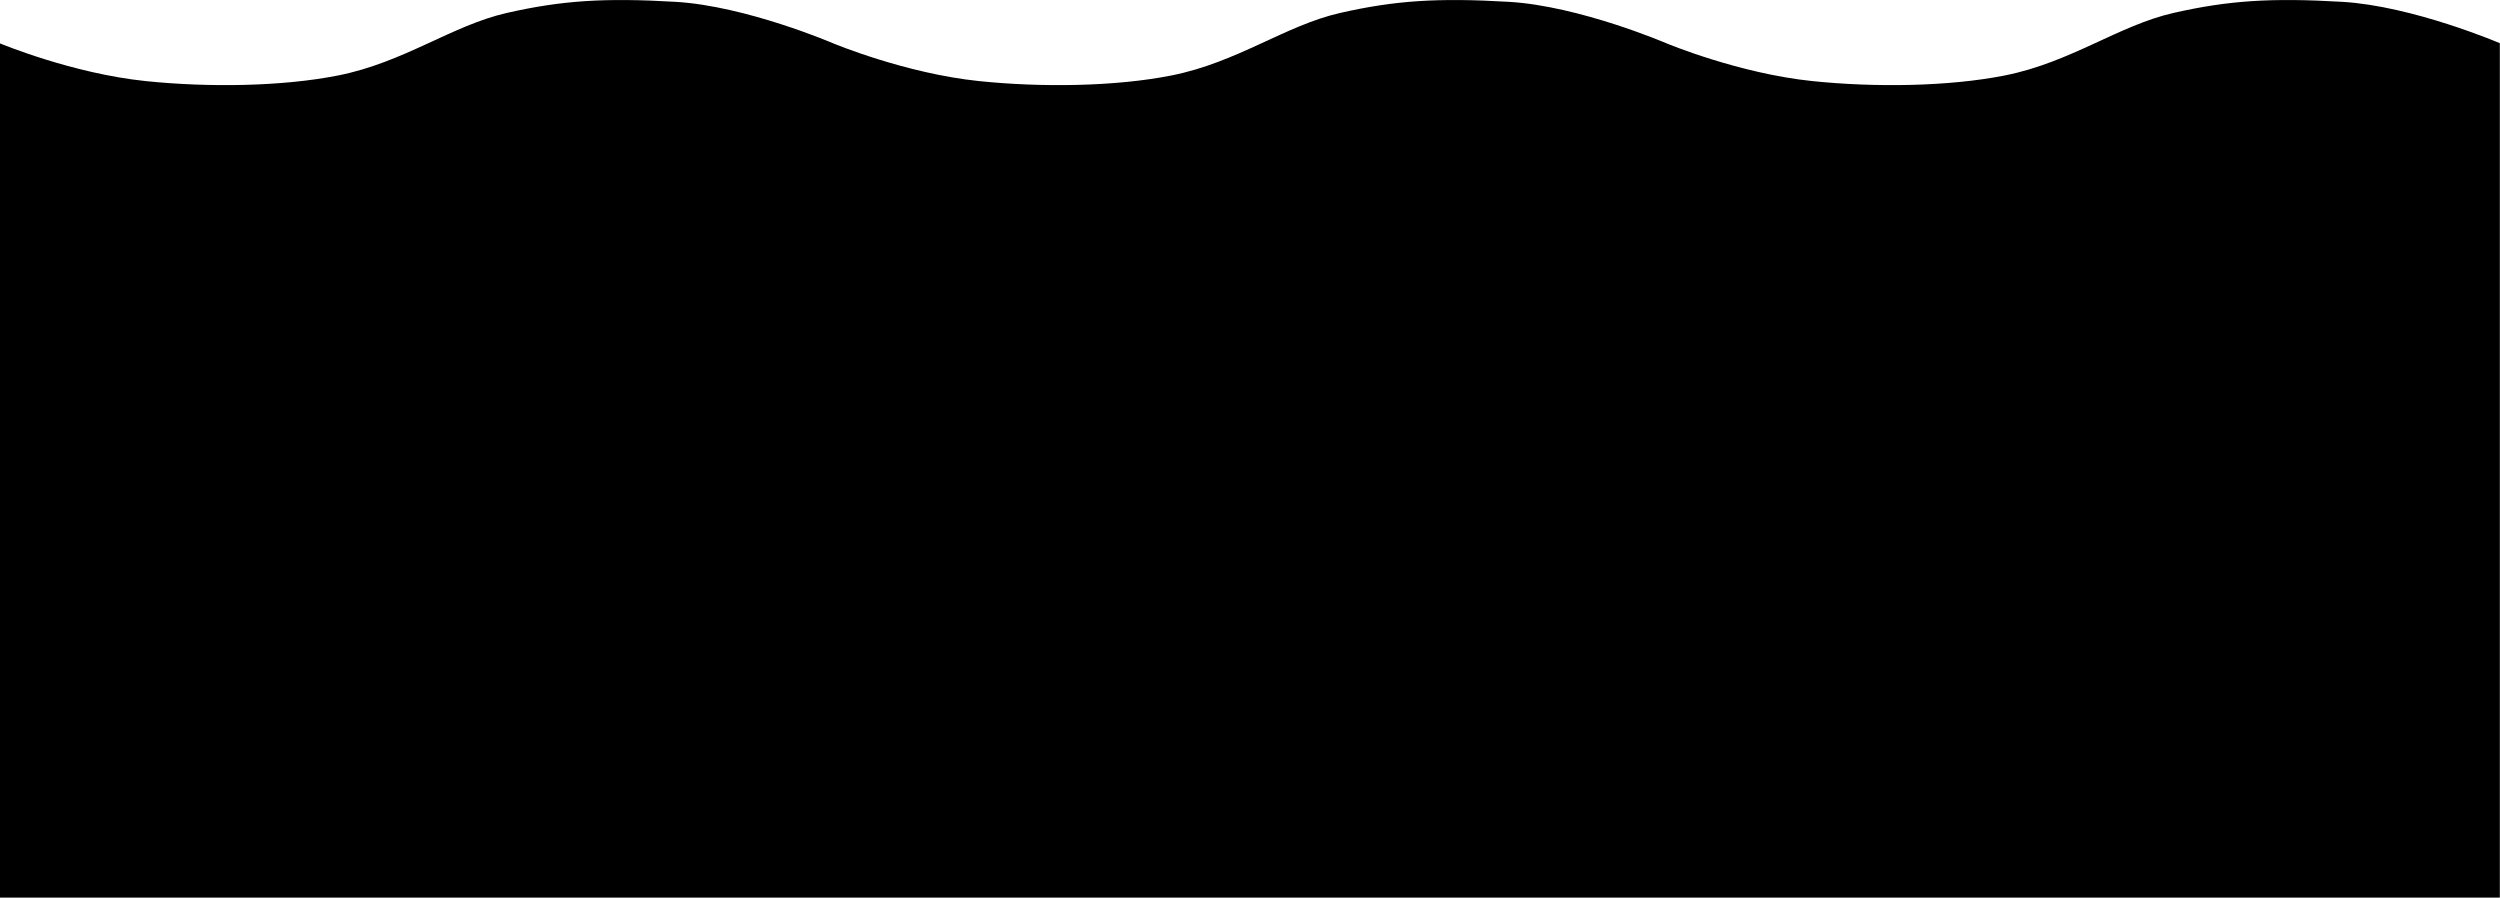 <svg class="wave-svg" xmlns="http://www.w3.org/2000/svg" id="738255fe-a9fa-4a5e-963a-8e97f59370ad" data-name="3-waves" viewBox="0 0 600 215.43">
          <defs></defs>
          <title>wave shape</title>
          <path class="871c1787-a7ef-4a54-ad03-3cd50e05767a" d="M639,986.07c-17-1-27.33-.33-40.5,2.67s-24.58,11.84-40.46,15c-13.56,2.69-31.27,2.9-46.2,1.35-17.7-1.83-35-9.06-35-9.06S456,987.07,439,986.07s-27.33-.33-40.5,2.67-24.58,11.84-40.46,15c-13.56,2.69-31.27,2.9-46.2,1.35-17.7-1.83-35-9.06-35-9.06S256,987.07,239,986.07s-27.33-.33-40.5,2.67-24.58,11.84-40.46,15c-13.56,2.69-31.27,2.9-46.2,1.35-17.7-1.83-35-9.06-35-9.06v205.06h600V996S656,987.07,639,986.07Z" transform="translate(-76.88 -985.63)"/></svg>
